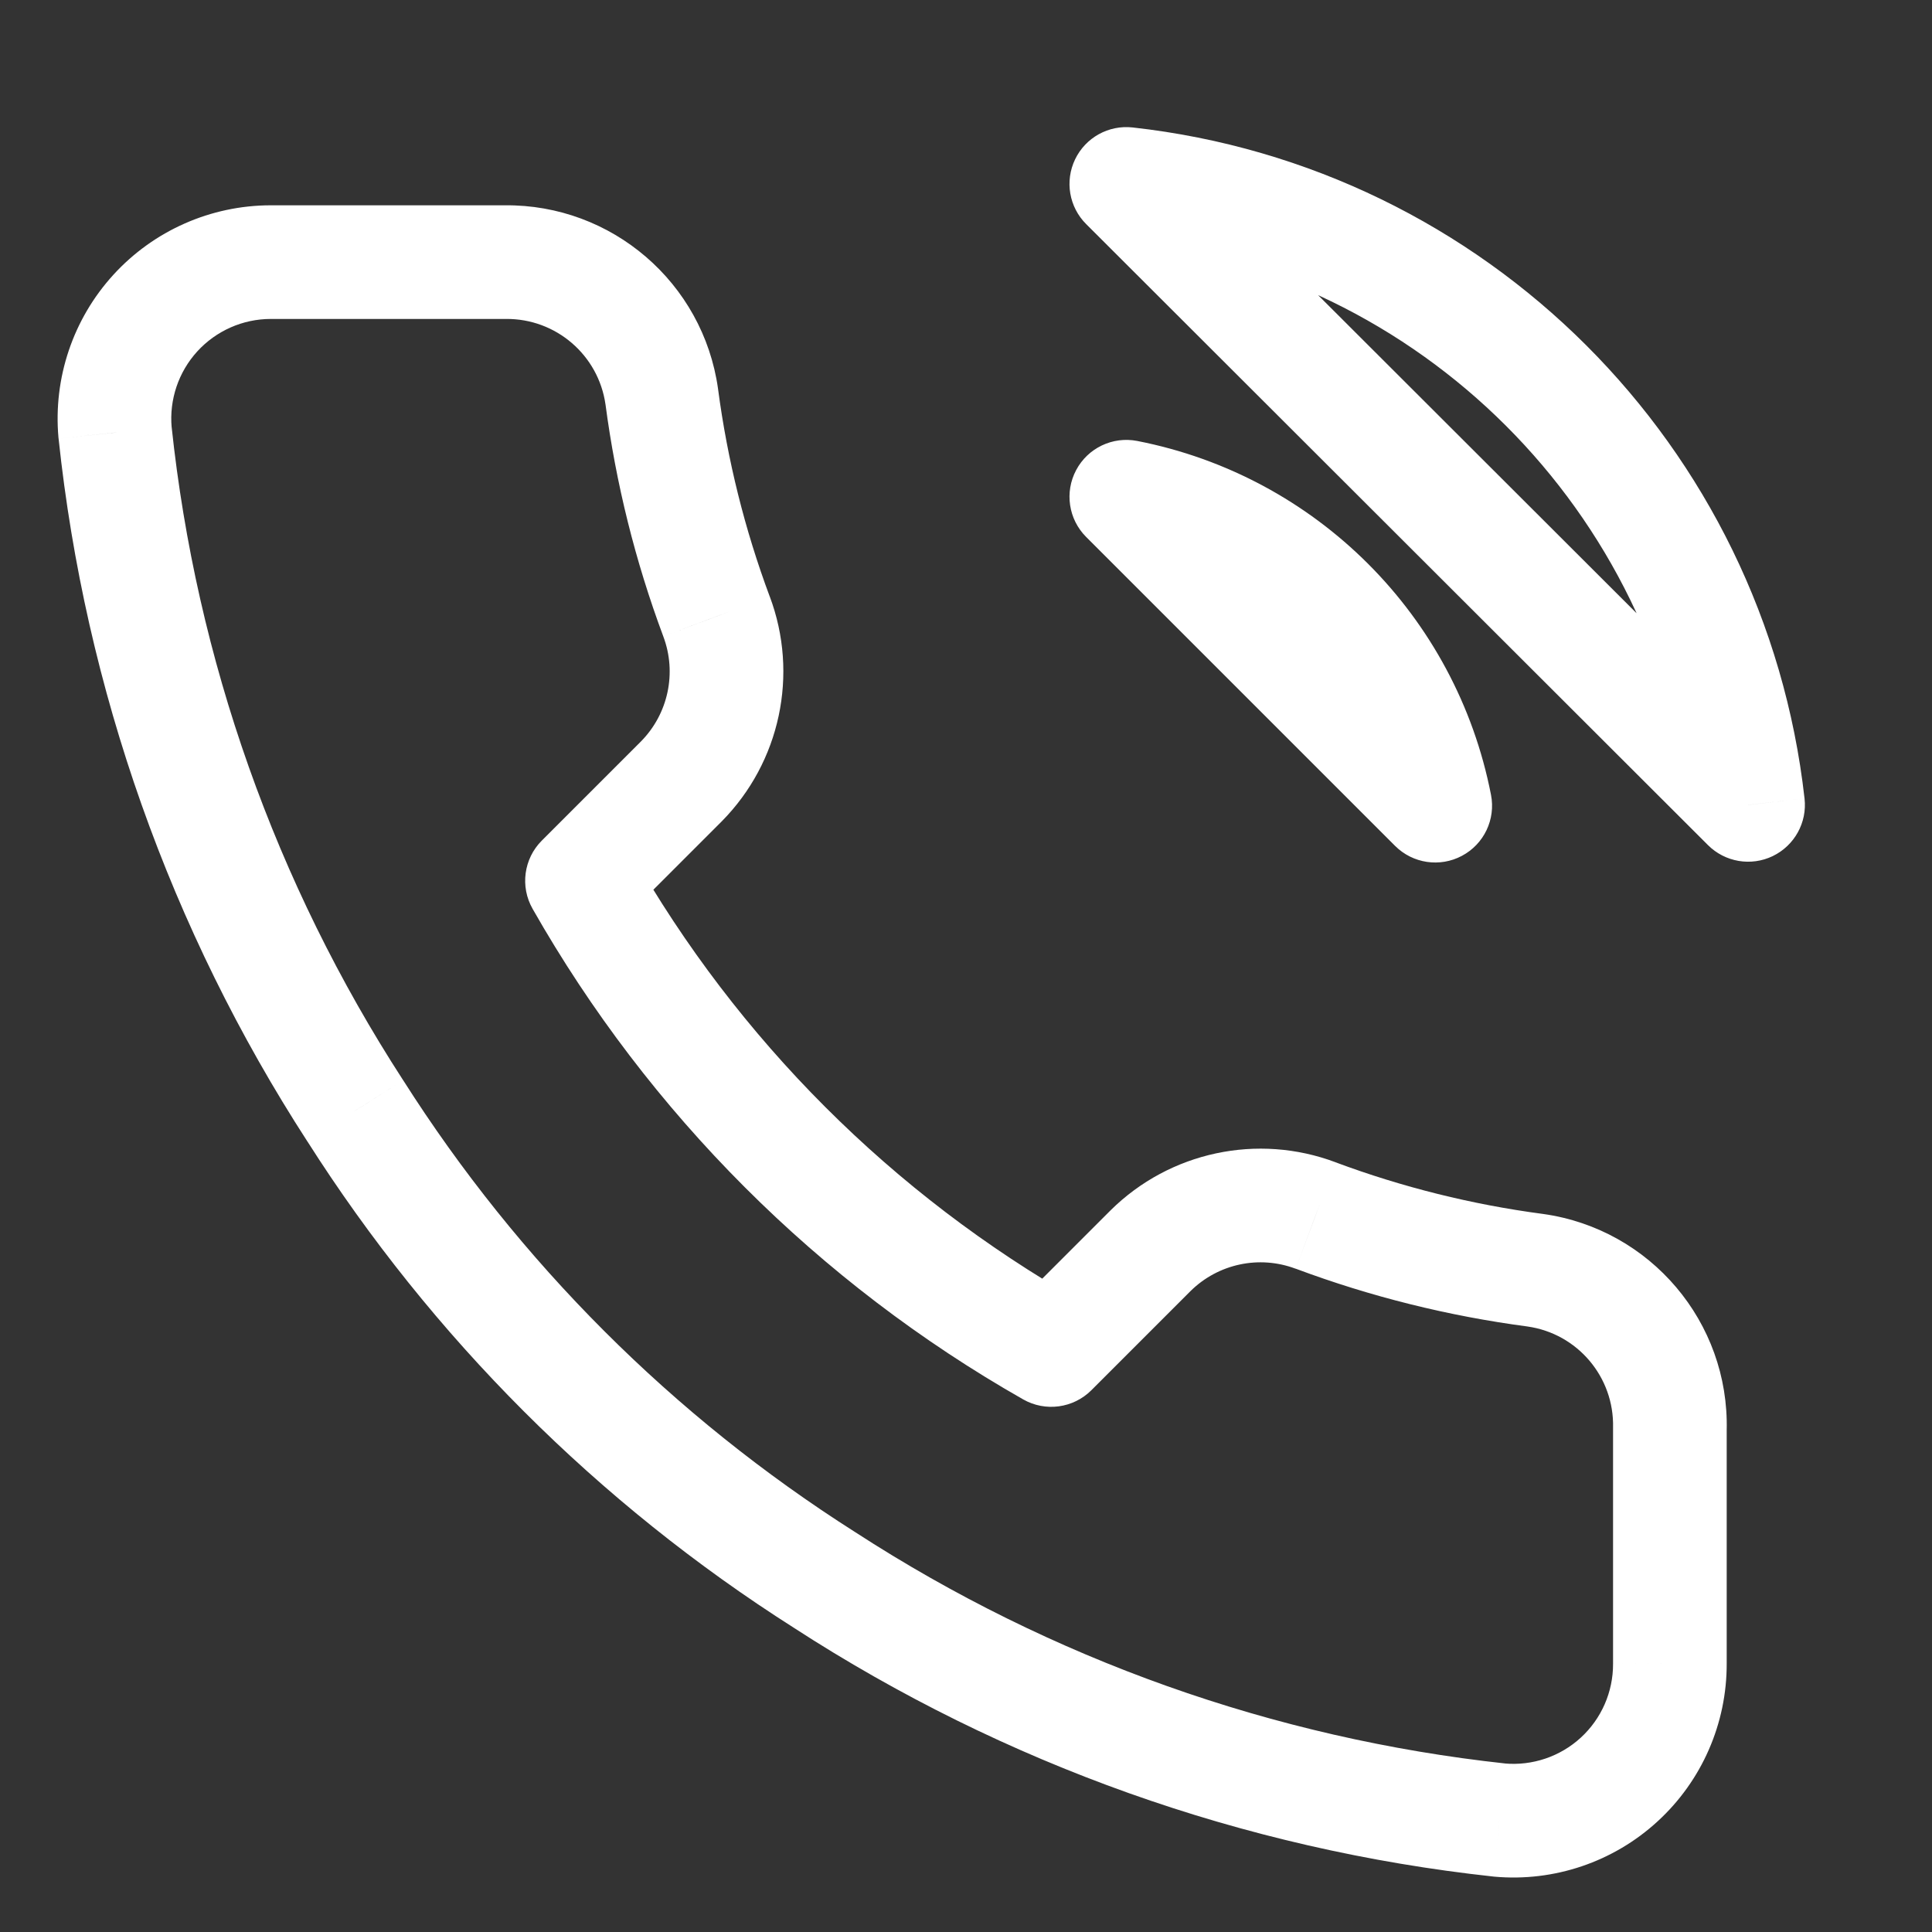 <svg width="34" height="34" viewBox="0 0 34 34" fill="none" xmlns="http://www.w3.org/2000/svg">
<rect x="0" y="0" width="34" height="34" fill="#333333" stroke="none"/>
<path d="M19.822 8.742L20.013 7.76C19.581 7.676 19.145 7.884 18.939 8.272C18.732 8.66 18.803 9.138 19.114 9.449L19.822 8.742ZM25.258 14.178L24.551 14.886C24.862 15.197 25.34 15.268 25.728 15.061C26.116 14.855 26.324 14.419 26.239 13.987L25.258 14.178ZM19.822 3.237L19.932 2.243C19.51 2.196 19.104 2.421 18.92 2.804C18.736 3.187 18.814 3.644 19.115 3.944L19.822 3.237ZM30.763 14.165L30.057 14.872C30.357 15.172 30.815 15.25 31.197 15.066C31.58 14.881 31.805 14.475 31.757 14.053L30.763 14.165ZM29.387 29.277H28.387L28.387 29.281L29.387 29.277ZM26.387 32.03L26.279 33.024C26.285 33.025 26.291 33.025 26.297 33.026L26.387 32.03ZM14.509 27.804L15.053 26.965L15.045 26.96L14.509 27.804ZM6.251 19.546L7.095 19.01L7.09 19.003L6.251 19.546ZM2.025 7.613L1.029 7.703C1.03 7.709 1.03 7.714 1.031 7.719L2.025 7.613ZM4.764 4.613V3.613L4.763 3.613L4.764 4.613ZM8.893 4.613V5.613L8.903 5.613L8.893 4.613ZM11.646 6.98L12.637 6.849L12.636 6.84L11.646 6.98ZM12.609 10.848L11.672 11.197L11.673 11.2L12.609 10.848ZM11.99 13.752L12.697 14.459L12.701 14.455L11.99 13.752ZM10.242 15.5L9.535 14.793C9.217 15.111 9.15 15.603 9.373 15.994L10.242 15.5ZM18.5 23.758L18.006 24.627C18.397 24.85 18.889 24.783 19.207 24.465L18.5 23.758ZM20.248 22.01L19.545 21.299L19.541 21.303L20.248 22.01ZM23.152 21.39L22.8 22.327L22.803 22.327L23.152 21.39ZM27.02 22.354L27.159 21.364L27.151 21.363L27.02 22.354ZM29.387 25.148L28.387 25.123C28.387 25.131 28.387 25.14 28.387 25.148H29.387ZM19.63 9.723C21.98 10.182 23.818 12.02 24.276 14.37L26.239 13.987C25.625 10.838 23.163 8.375 20.013 7.76L19.63 9.723ZM25.965 13.471L20.529 8.035L19.114 9.449L24.551 14.886L25.965 13.471ZM19.711 4.23C24.999 4.818 29.175 8.989 29.77 14.276L31.757 14.053C31.059 7.837 26.149 2.933 19.932 2.243L19.711 4.23ZM31.47 13.457L20.528 2.529L19.115 3.944L30.057 14.872L31.47 13.457ZM28.387 25.148V29.277H30.387V25.148H28.387ZM28.387 29.281C28.389 29.775 28.183 30.246 27.819 30.58L29.171 32.053C29.95 31.339 30.391 30.33 30.387 29.273L28.387 29.281ZM27.819 30.58C27.456 30.913 26.968 31.078 26.477 31.034L26.297 33.026C27.349 33.121 28.393 32.768 29.171 32.053L27.819 30.58ZM26.495 31.035C22.415 30.592 18.496 29.198 15.053 26.965L13.965 28.643C17.67 31.046 21.888 32.547 26.279 33.024L26.495 31.035ZM15.045 26.96C11.844 24.926 9.129 22.212 7.095 19.01L5.407 20.083C7.599 23.532 10.523 26.456 13.973 28.648L15.045 26.96ZM7.09 19.003C4.849 15.544 3.455 11.606 3.02 7.508L1.031 7.719C1.499 12.129 3 16.367 5.411 20.09L7.09 19.003ZM3.021 7.523C2.977 7.033 3.141 6.547 3.472 6.184L1.995 4.836C1.285 5.614 0.935 6.654 1.029 7.703L3.021 7.523ZM3.472 6.184C3.804 5.821 4.273 5.613 4.765 5.613L4.763 3.613C3.71 3.614 2.705 4.058 1.995 4.836L3.472 6.184ZM4.764 5.613H8.893V3.613H4.764V5.613ZM8.903 5.613C9.783 5.604 10.533 6.249 10.656 7.12L12.636 6.84C12.373 4.975 10.767 3.594 8.883 3.613L8.903 5.613ZM10.655 7.111C10.839 8.507 11.18 9.878 11.672 11.197L13.546 10.498C13.107 9.32 12.802 8.096 12.637 6.849L10.655 7.111ZM11.673 11.2C11.914 11.84 11.76 12.562 11.279 13.049L12.701 14.455C13.731 13.413 14.061 11.867 13.546 10.496L11.673 11.2ZM11.283 13.045L9.535 14.793L10.949 16.207L12.697 14.459L11.283 13.045ZM9.373 15.994C11.421 19.596 14.404 22.579 18.006 24.627L18.994 22.889C15.705 21.018 12.982 18.295 11.111 15.005L9.373 15.994ZM19.207 24.465L20.955 22.717L19.541 21.303L17.793 23.051L19.207 24.465ZM20.951 22.721C21.438 22.24 22.16 22.086 22.8 22.327L23.504 20.454C22.133 19.939 20.587 20.269 19.545 21.299L20.951 22.721ZM22.803 22.327C24.122 22.82 25.493 23.161 26.889 23.345L27.151 21.363C25.904 21.198 24.68 20.893 23.502 20.454L22.803 22.327ZM26.88 23.344C27.761 23.468 28.409 24.233 28.387 25.123L30.387 25.173C30.434 23.268 29.046 21.63 27.159 21.364L26.88 23.344Z" fill="white"/>
</svg>
